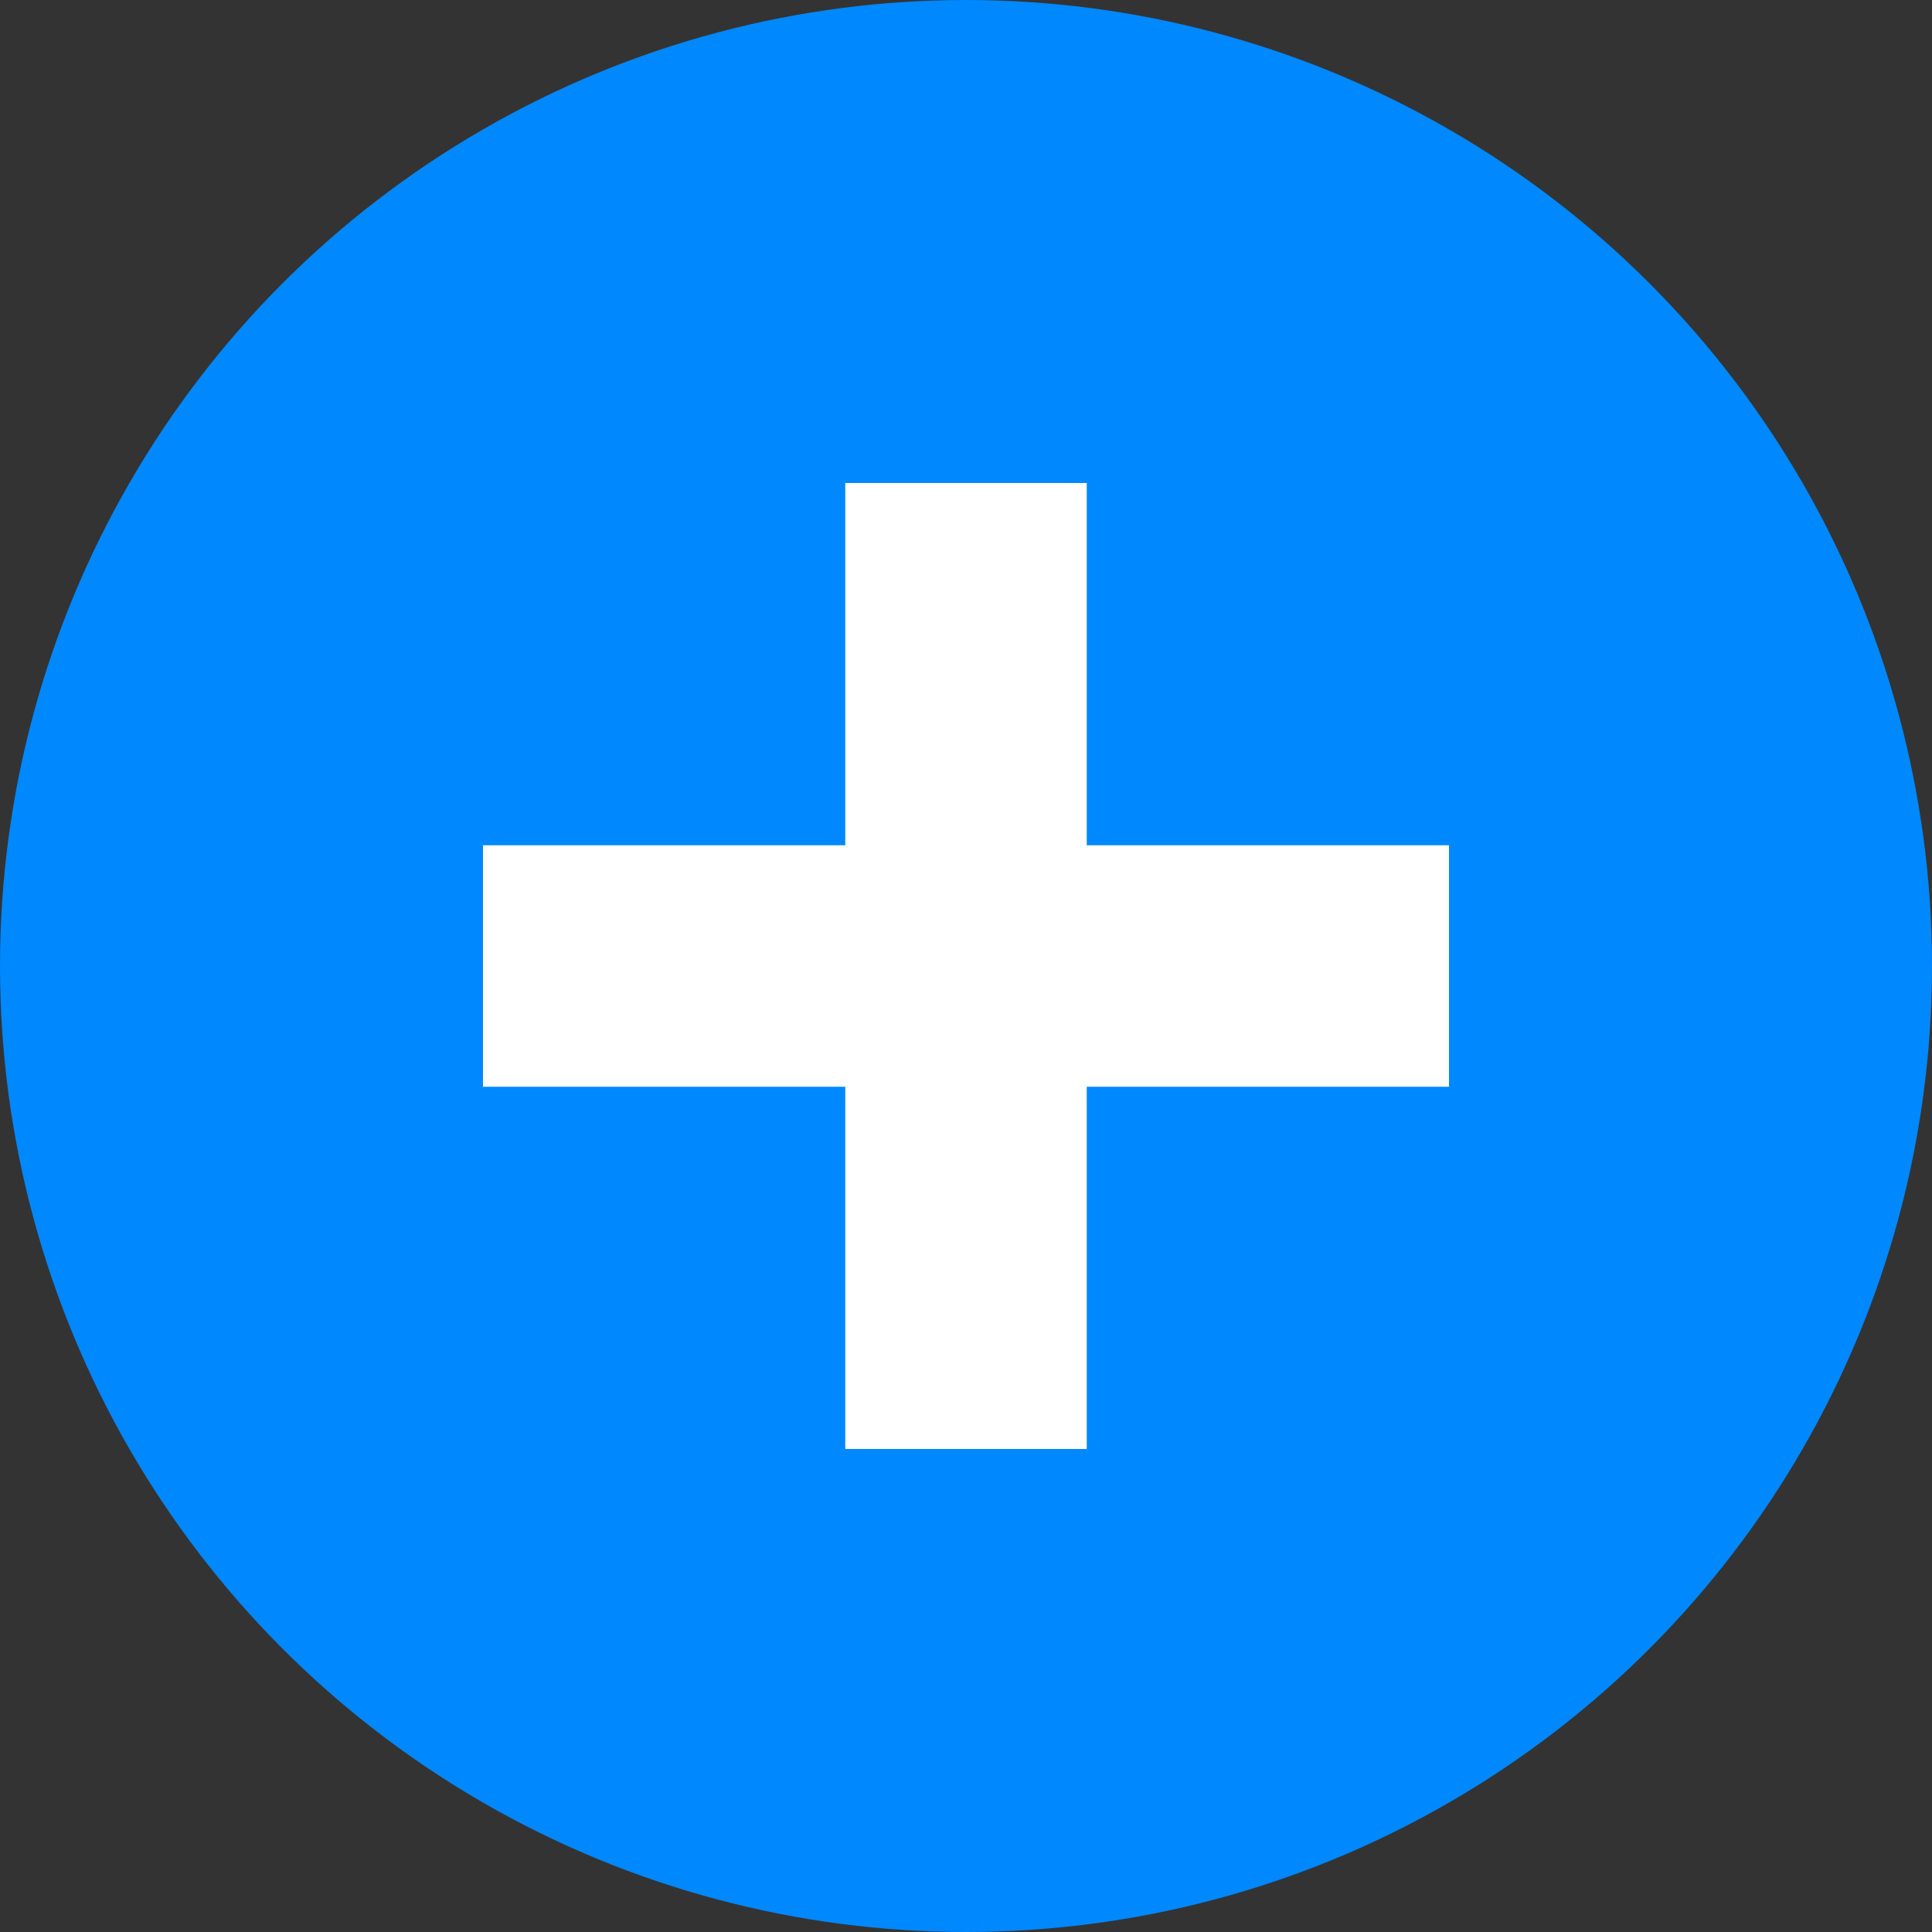 <svg width="16" height="16" version="1.1" viewBox="0 0 16 16" xmlns="http://www.w3.org/2000/svg">
 <rect x="0" y="0" width="16" height="16" fill="#333333" stroke="none"/>
 <circle cx="8" cy="8" r="8" fill="#0088ff"/>
 <path d="m7 4v3h-3v2h3v3h2v-3h3v-2h-3v-3z" fill="#ffffff"/>
</svg>
